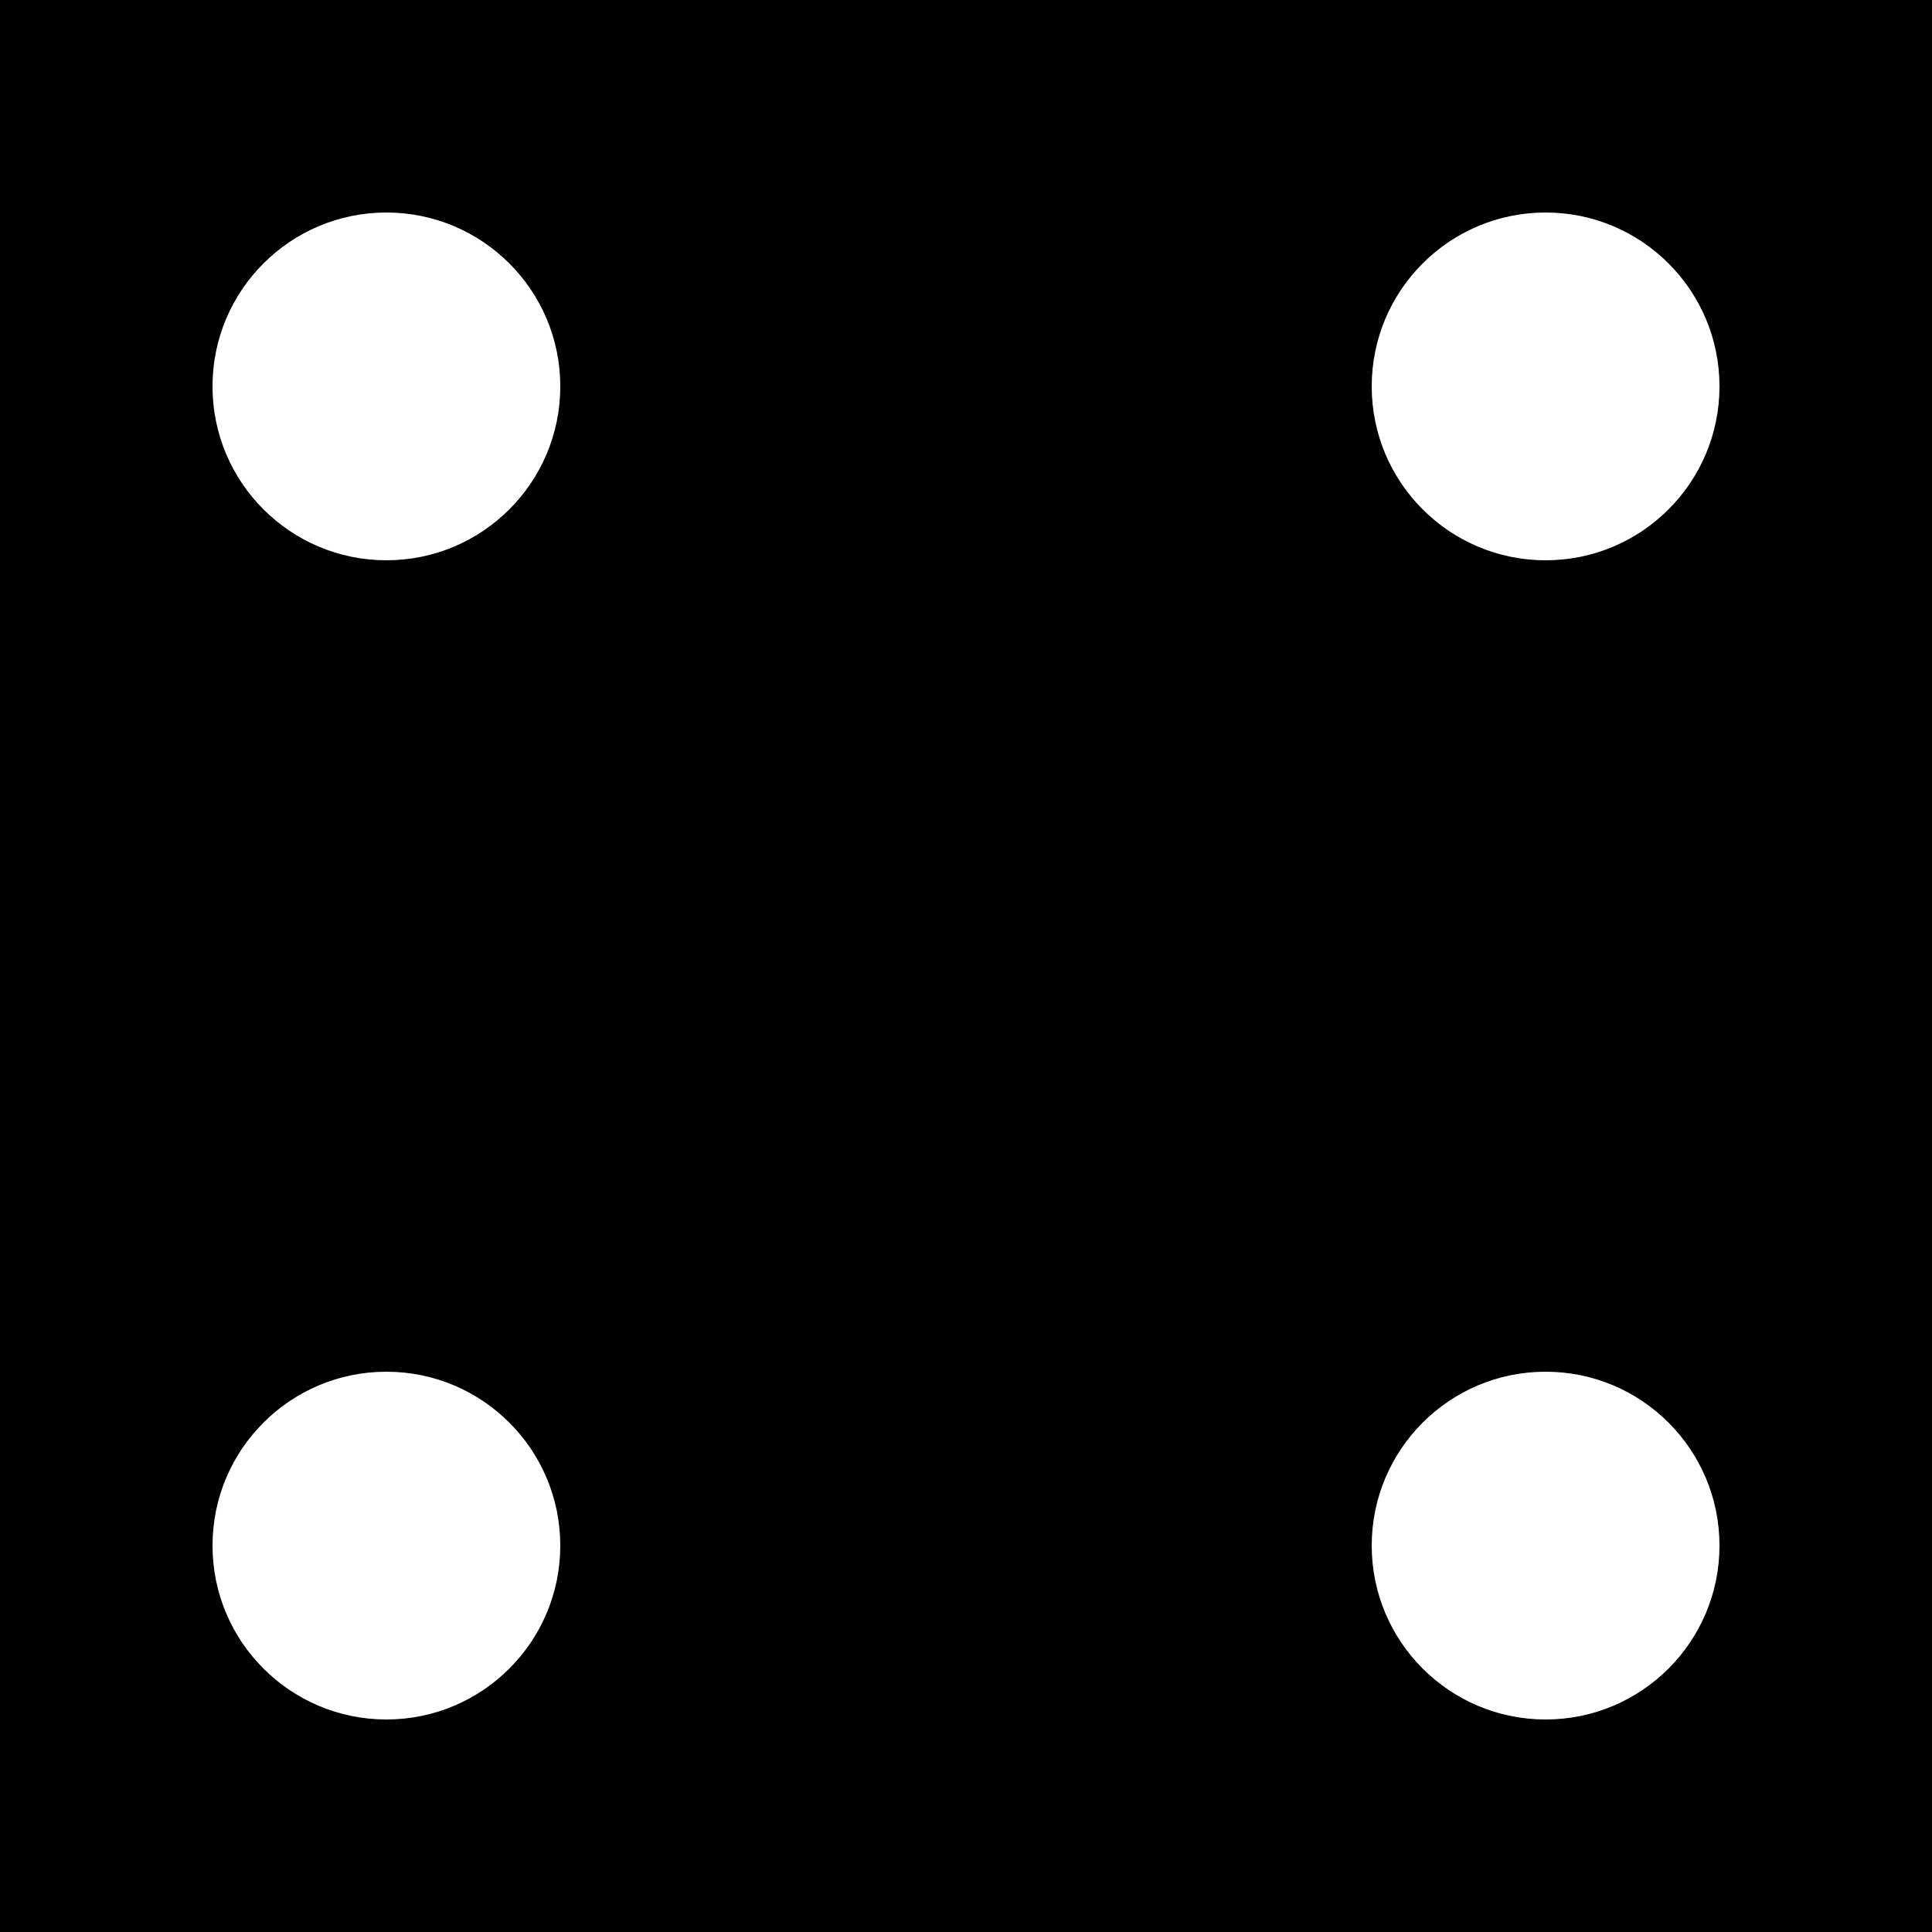 <?xml version="1.0" encoding="UTF-8"?>
<svg xmlns="http://www.w3.org/2000/svg"
    xmlns:xlink="http://www.w3.org/1999/xlink"
    version="1.1" baseProfile="full"
    width="1000" height="1000">  <rect fill="#000000" x="0" y="0" width="1000" height="1000" />
  <rect fill="#000000" x="5" y="5" width="990" height="990" /><circle cx="200" cy="200" r="100" fill="#000000" /><circle cx="200" cy="200" r="90" fill="#ffffff" /><circle cx="800" cy="200" r="100" fill="#000000" /><circle cx="800" cy="200" r="90" fill="#ffffff" /><circle cx="200" cy="800" r="100" fill="#000000" /><circle cx="200" cy="800" r="90" fill="#ffffff" /><circle cx="800" cy="800" r="100" fill="#000000" /><circle cx="800" cy="800" r="90" fill="#ffffff" /></svg>
